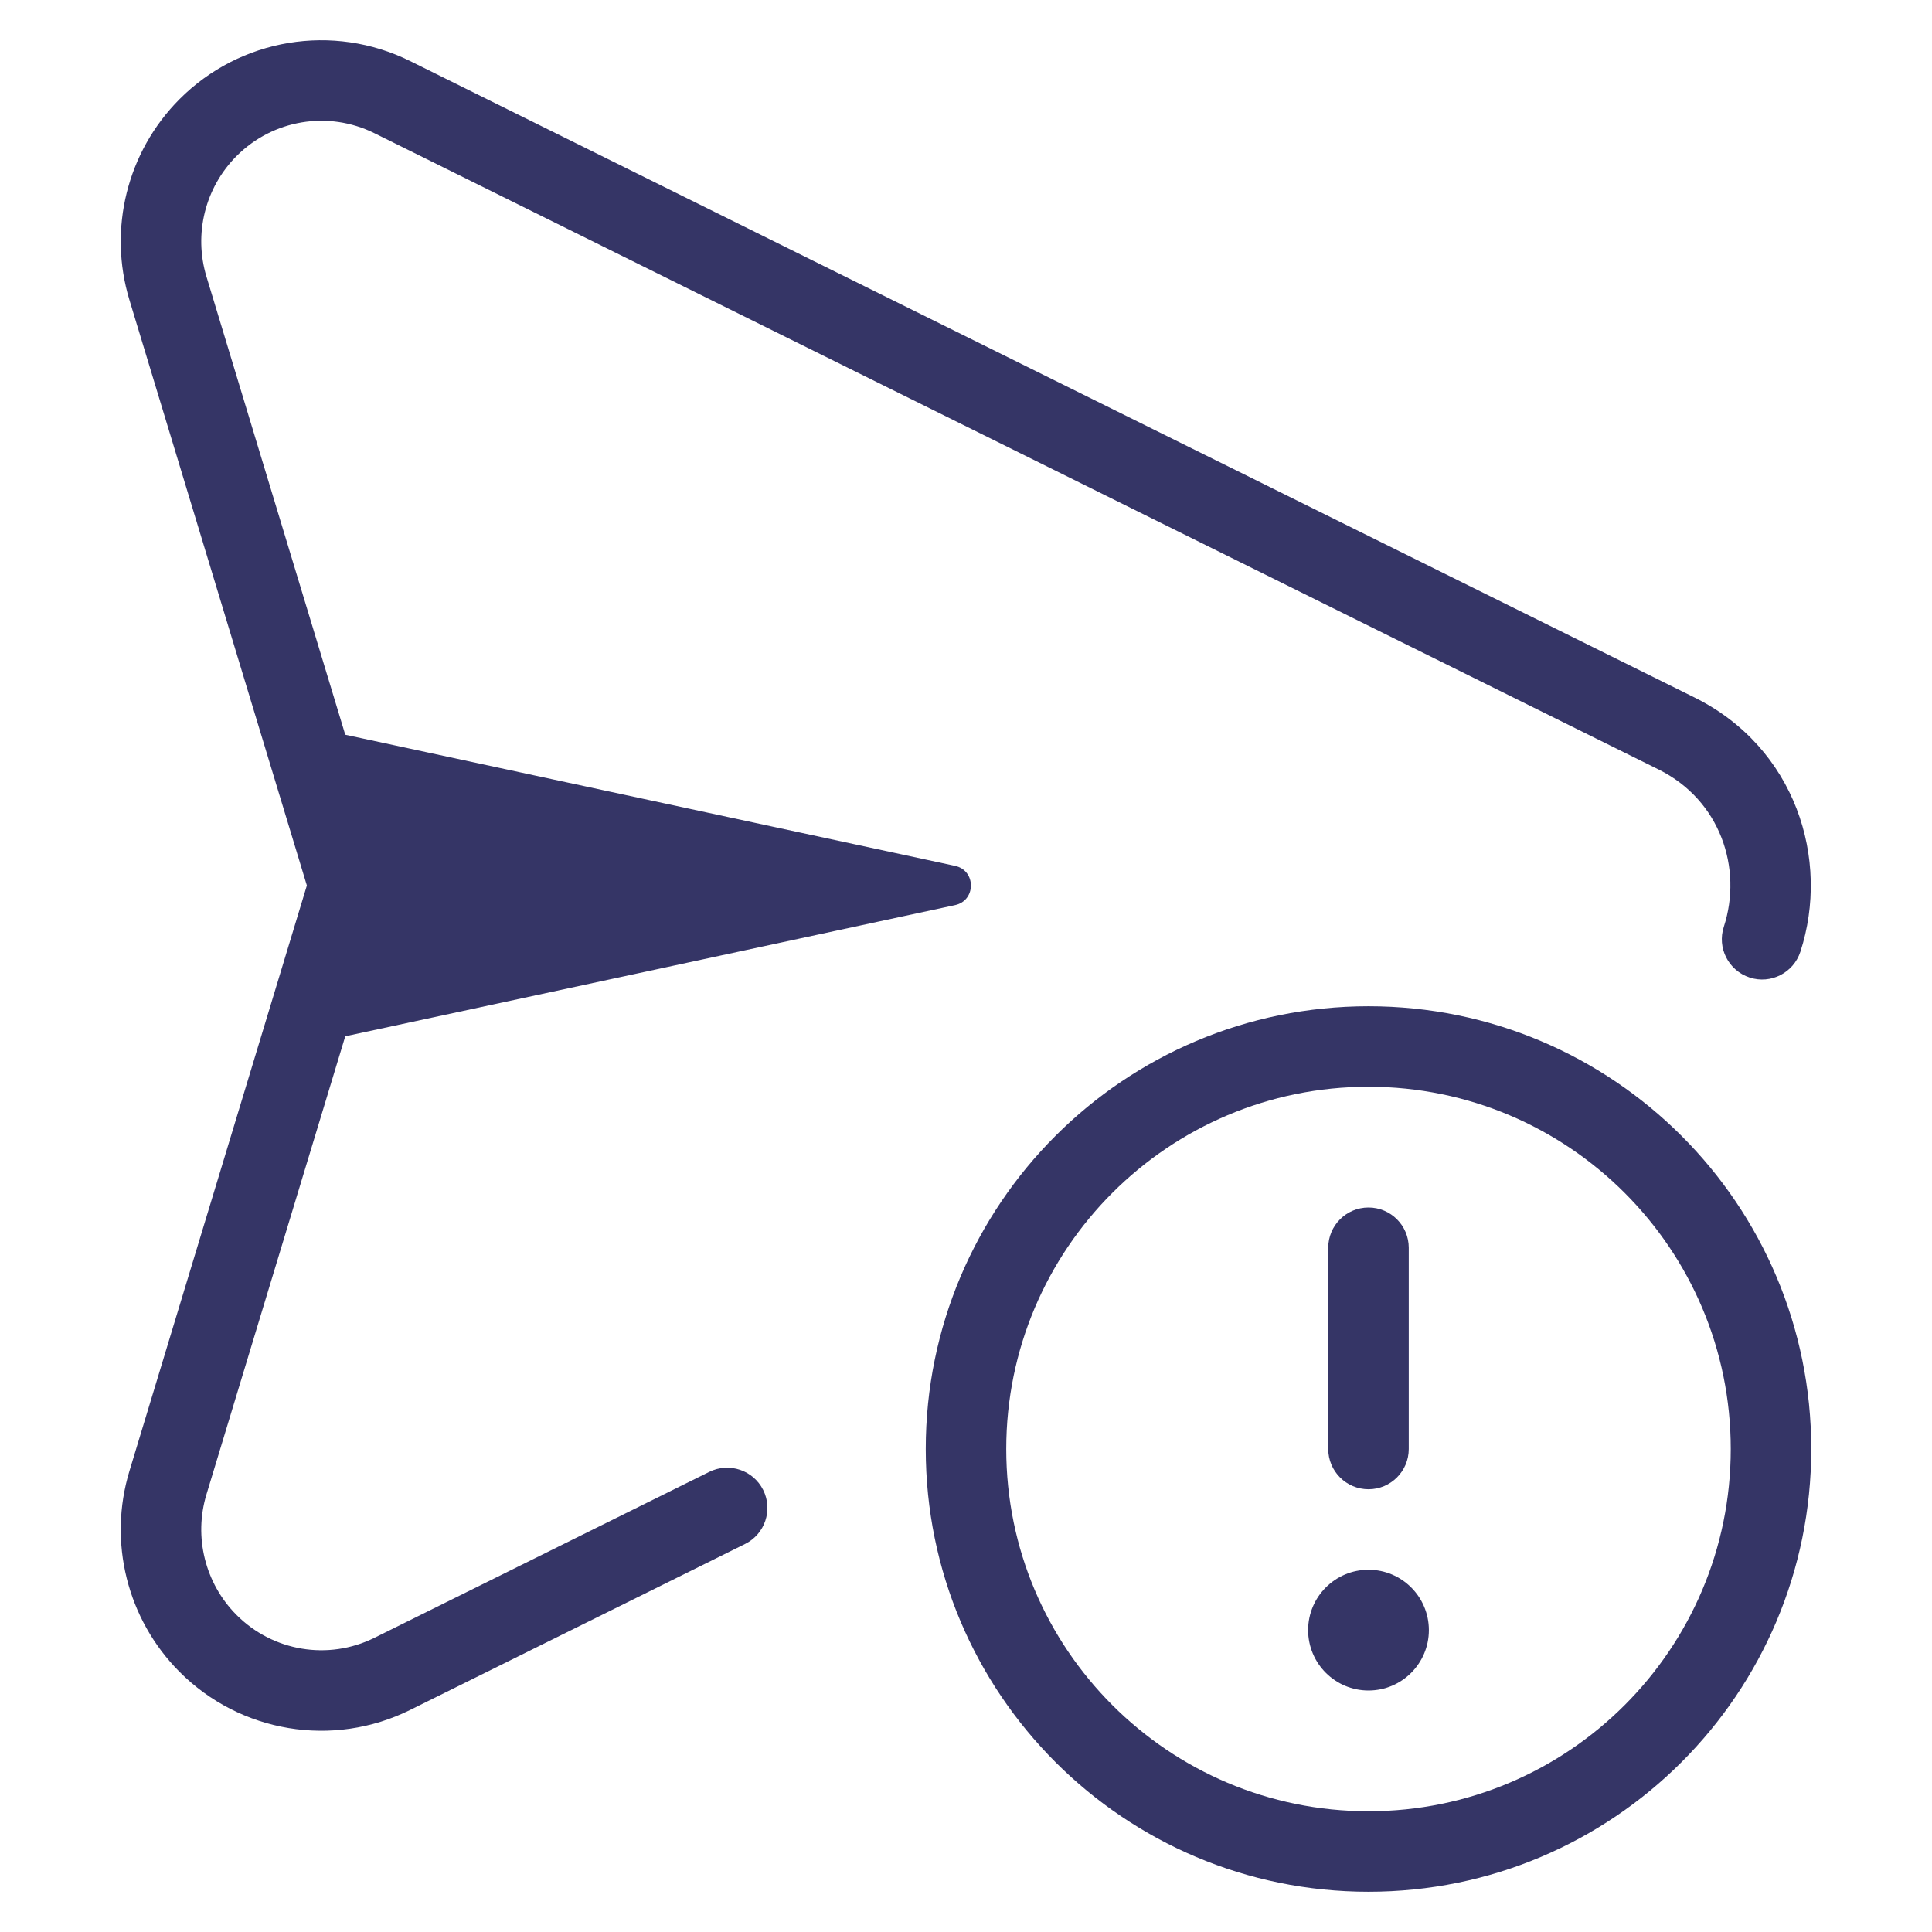<svg width="24" height="24" viewBox="0 0 24 24" fill="none" xmlns="http://www.w3.org/2000/svg">
<path d="M2.229 1.233C2.984 0.475 4.136 0.284 5.094 0.758L21.047 8.663C22.307 9.287 22.738 10.677 22.365 11.823C22.279 12.085 21.997 12.229 21.735 12.143C21.472 12.057 21.328 11.775 21.414 11.513C21.65 10.789 21.372 9.94 20.604 9.559L4.65 1.654C4.078 1.371 3.39 1.485 2.938 1.939C2.548 2.33 2.404 2.906 2.565 3.437L4.289 9.127L11.863 10.756C12.127 10.812 12.127 11.188 11.863 11.244L4.289 12.873L2.565 18.563C2.404 19.093 2.548 19.67 2.938 20.061C3.39 20.515 4.078 20.629 4.65 20.346L8.811 18.284C9.059 18.162 9.358 18.263 9.481 18.51C9.604 18.758 9.502 19.058 9.255 19.18L5.094 21.242C4.136 21.716 2.984 21.525 2.229 20.767C1.579 20.114 1.34 19.155 1.608 18.273L3.812 11L1.608 3.727C1.34 2.845 1.579 1.886 2.229 1.233Z" fill="#353566"/>
<path d="M16.25 20.25C16.25 19.836 16.586 19.5 17 19.5C17.414 19.5 17.75 19.836 17.75 20.25C17.75 20.664 17.414 21 17 21C16.586 21 16.25 20.664 16.25 20.25Z" fill="#353566"/>
<path d="M16.5 15.5V18C16.5 18.276 16.724 18.5 17 18.5C17.276 18.5 17.5 18.276 17.5 18V15.5C17.5 15.224 17.276 15 17 15C16.724 15 16.5 15.224 16.5 15.5Z" fill="#353566"/>
<path fill-rule="evenodd" clip-rule="evenodd" d="M17 12.5C13.962 12.5 11.5 14.962 11.5 18C11.5 21.038 13.962 23.5 17 23.5C20.038 23.5 22.5 21.038 22.5 18C22.5 14.962 20.038 12.5 17 12.5ZM12.5 18C12.5 15.515 14.515 13.5 17 13.5C19.485 13.5 21.5 15.515 21.5 18C21.5 20.485 19.485 22.5 17 22.5C14.515 22.5 12.5 20.485 12.5 18Z" fill="#353566"/>
</svg>
